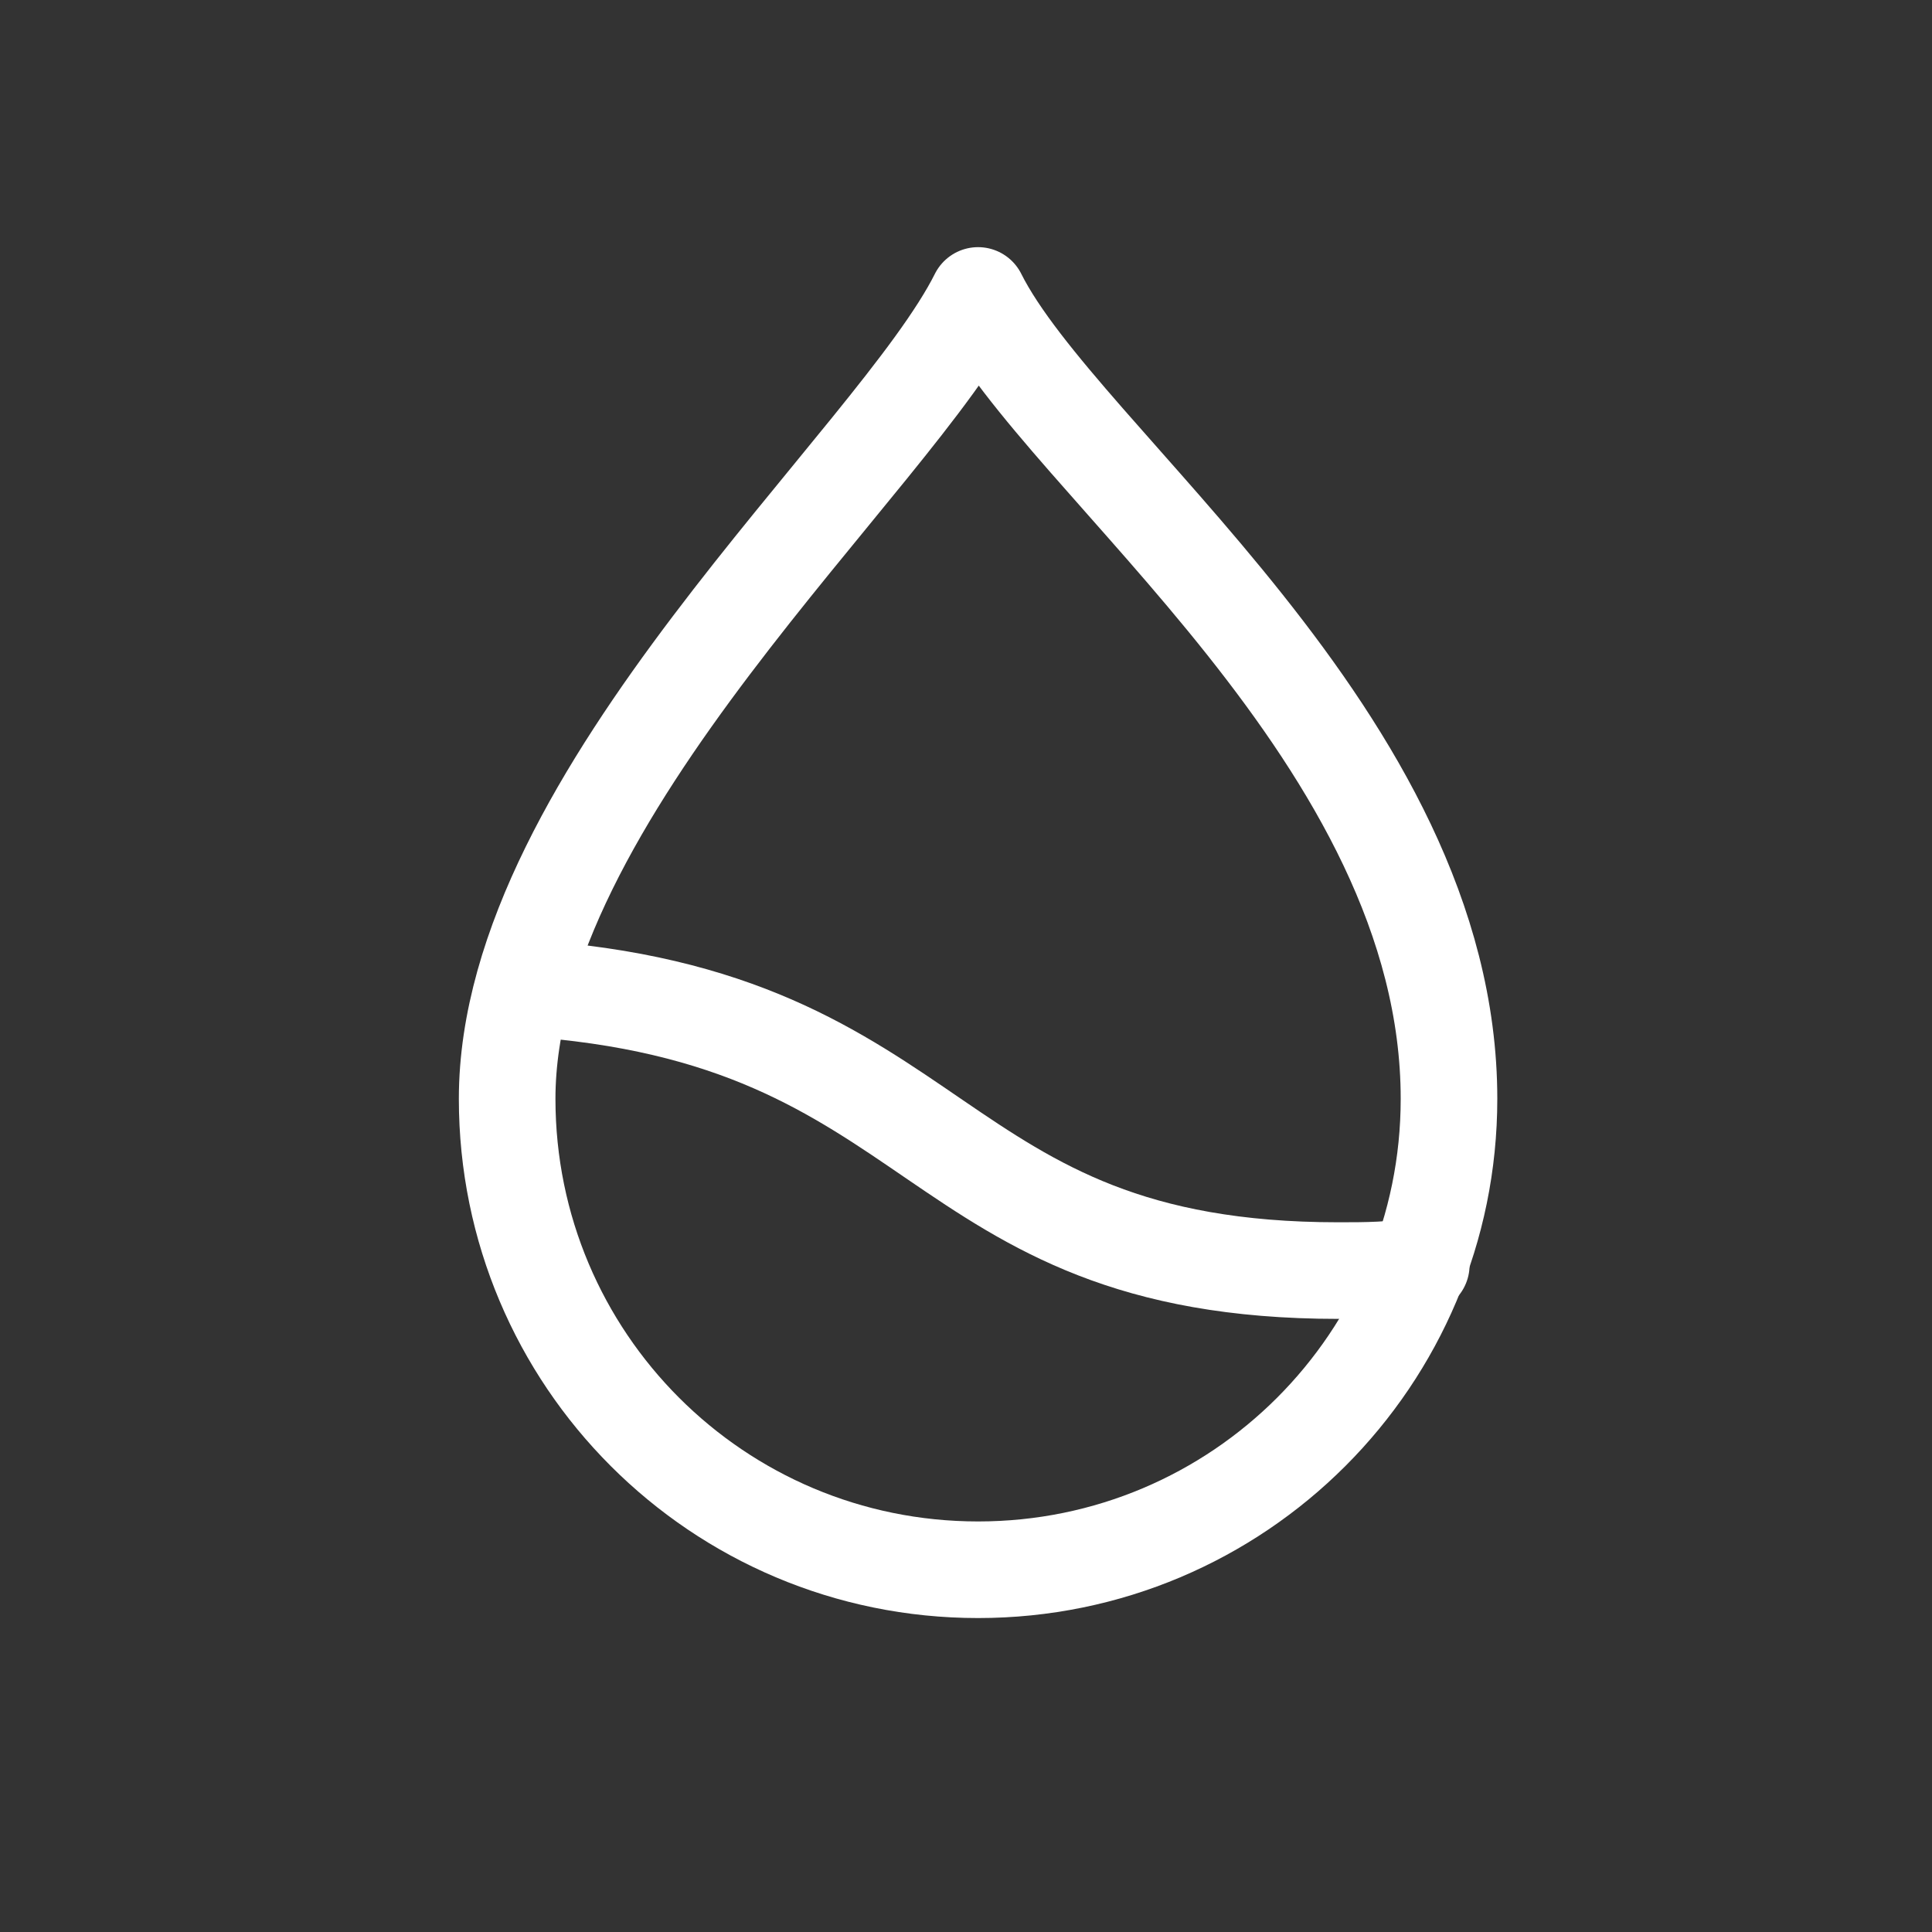 <svg width="40" height="40" viewBox="0 0 40 40" fill="none" xmlns="http://www.w3.org/2000/svg">
<rect x="0" y="0" width="40" height="40" fill="#333333" stroke="none"/>
<path d="M10.844 20.456C19.676 21.029 19.103 26.306 27.706 26.306C28.279 26.306 28.853 26.306 29.426 26.191" stroke="white" stroke-width="2" stroke-miterlimit="10" stroke-linecap="round" stroke-linejoin="round"/>
<path d="M30 22.75C30 28.141 25.641 32.5 20.25 32.5C14.859 32.5 10.5 28.141 10.5 22.75C10.5 16.441 18.529 9.559 20.25 6.117C21.971 9.559 30 15.294 30 22.75Z" stroke="white" stroke-width="2" stroke-miterlimit="10" stroke-linecap="round" stroke-linejoin="round"/>
</svg>
